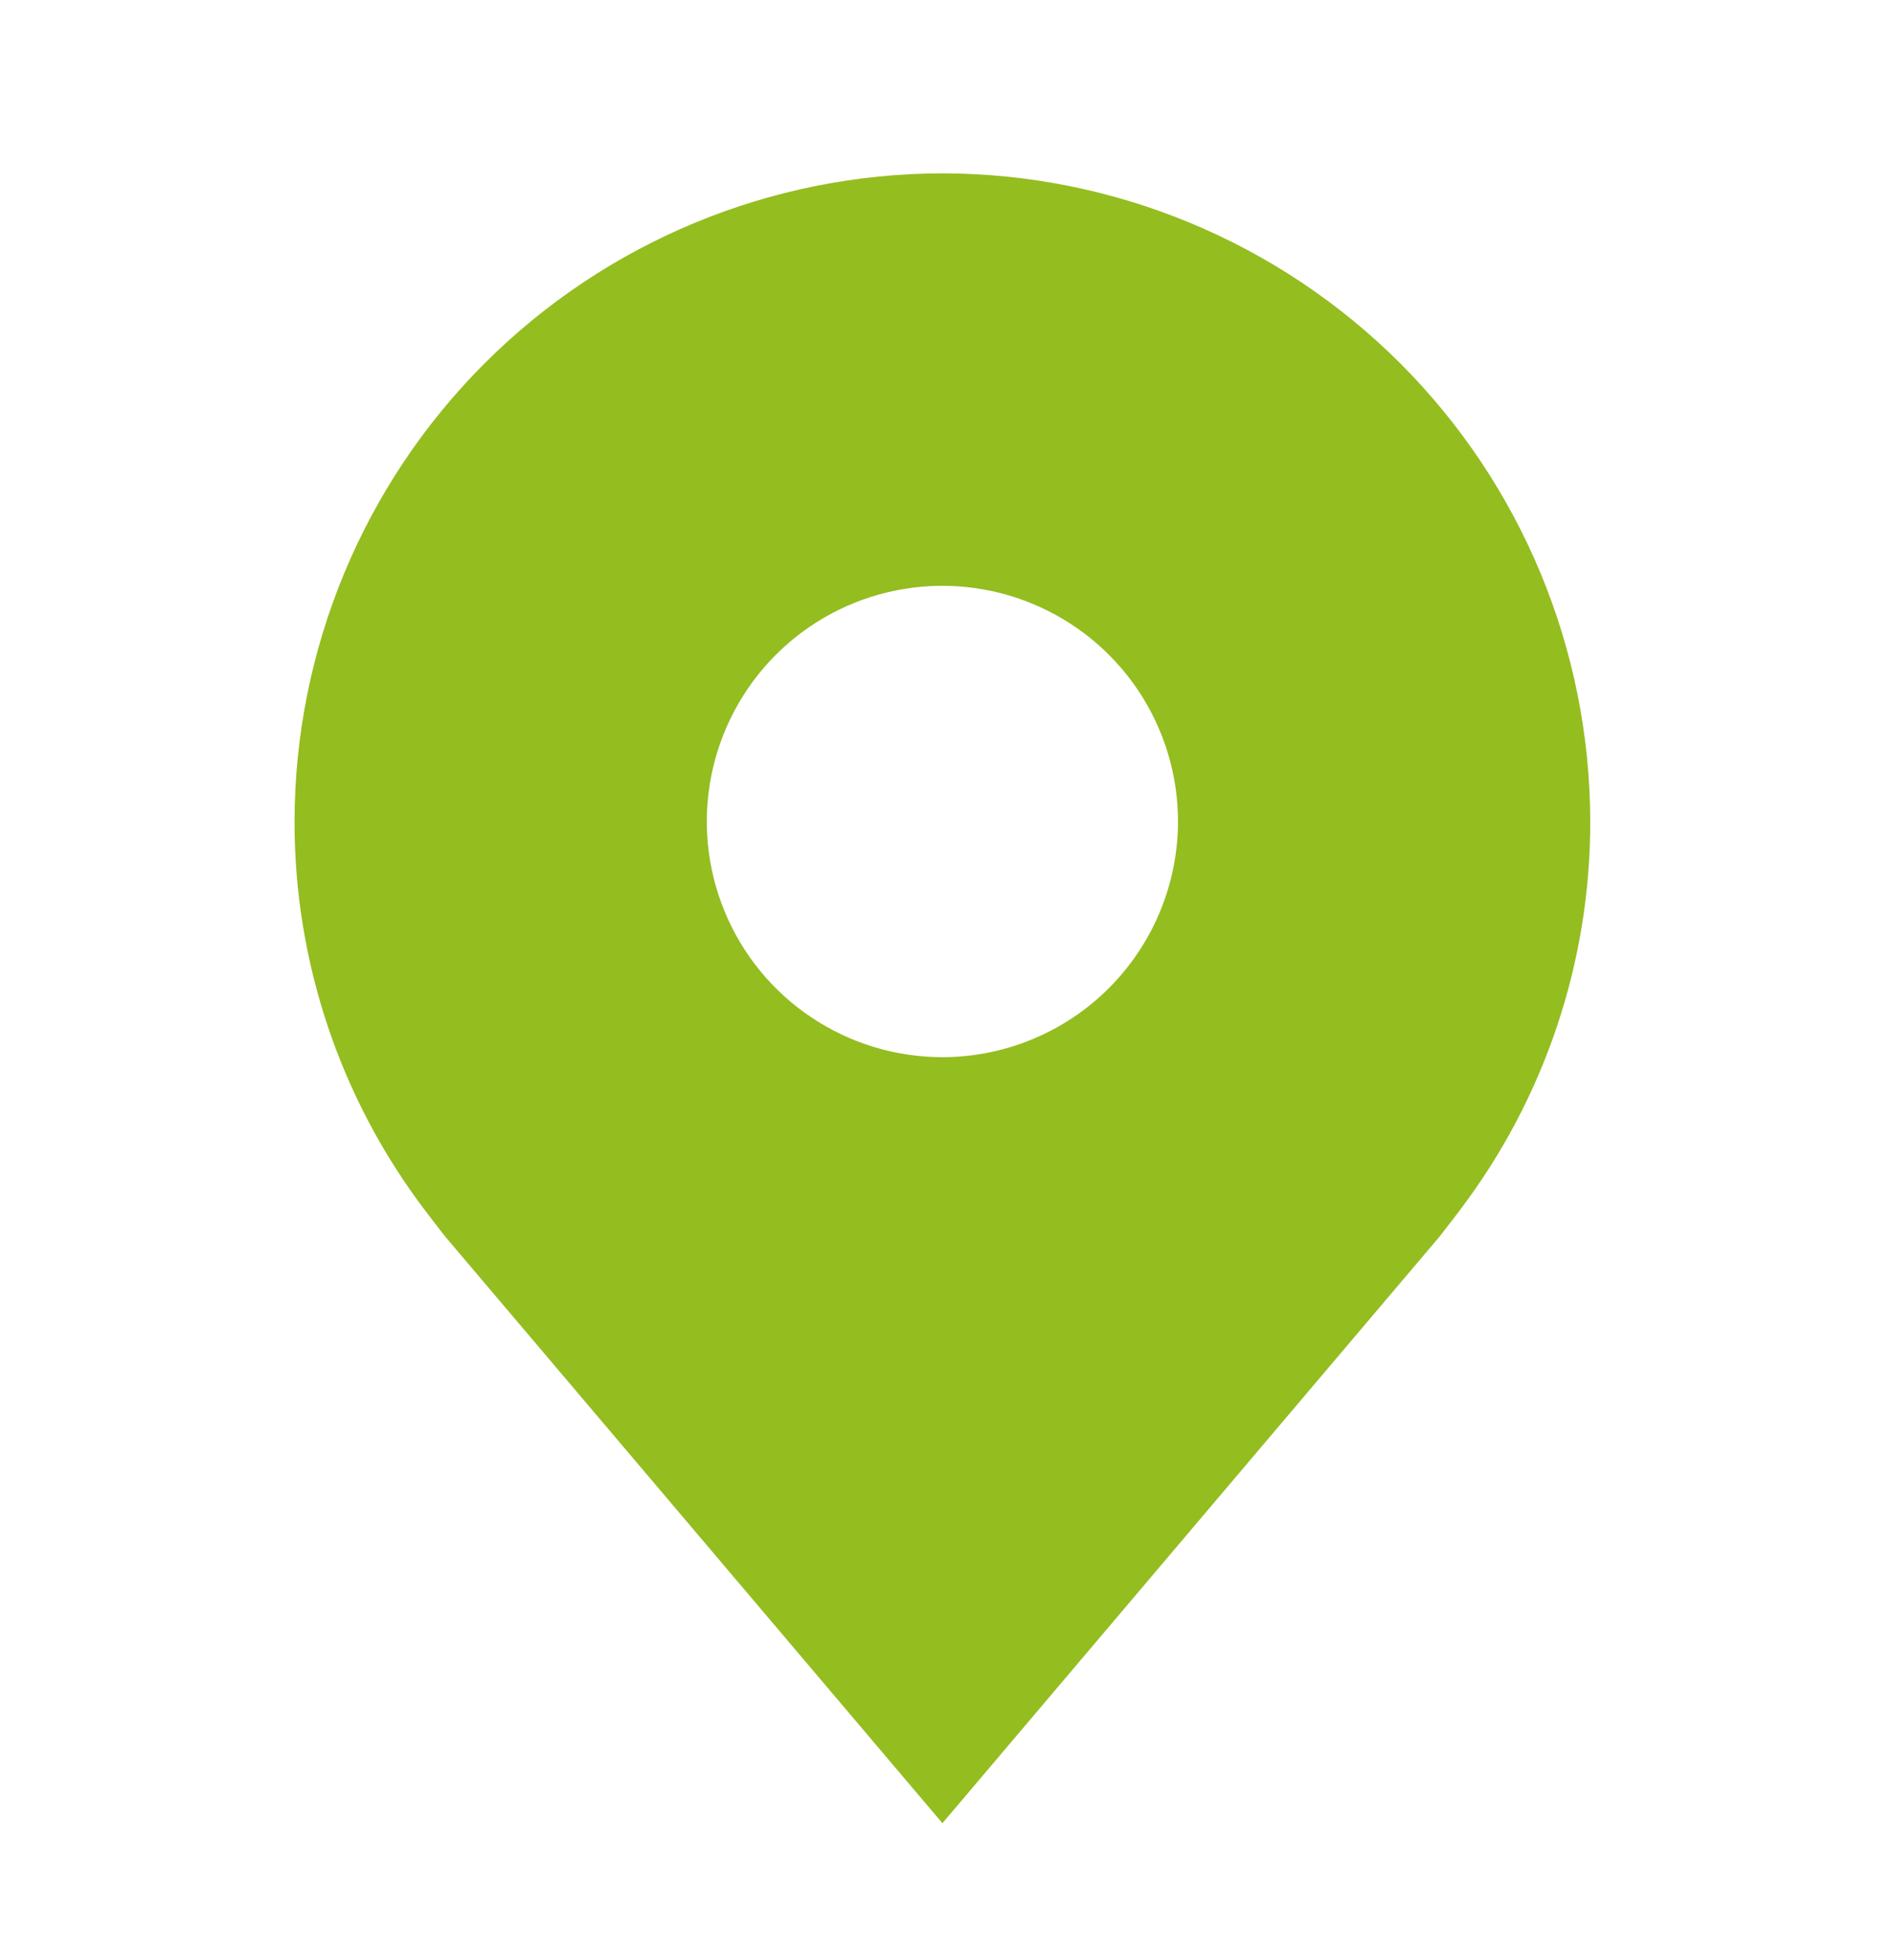 <svg width="29" height="30" viewBox="0 0 29 30" fill="none" xmlns="http://www.w3.org/2000/svg">
<path d="M14.43 2.653C11.8 2.656 9.278 3.703 7.419 5.562C5.559 7.422 4.513 9.943 4.51 12.573C4.507 14.722 5.209 16.813 6.508 18.525C6.508 18.525 6.779 18.881 6.823 18.933L14.43 27.904L22.04 18.928C22.079 18.88 22.351 18.525 22.351 18.525L22.352 18.522C23.651 16.811 24.352 14.721 24.349 12.573C24.346 9.943 23.3 7.422 21.441 5.562C19.581 3.703 17.059 2.656 14.43 2.653ZM14.43 16.18C13.716 16.18 13.019 15.969 12.425 15.572C11.832 15.176 11.37 14.613 11.097 13.954C10.824 13.294 10.752 12.569 10.892 11.869C11.031 11.17 11.374 10.527 11.879 10.022C12.383 9.518 13.026 9.174 13.726 9.035C14.426 8.896 15.151 8.967 15.81 9.241C16.469 9.514 17.032 9.976 17.429 10.569C17.825 11.162 18.037 11.86 18.037 12.573C18.036 13.529 17.655 14.446 16.979 15.123C16.303 15.799 15.386 16.179 14.43 16.18Z" fill="#94BD20"/>
</svg>
